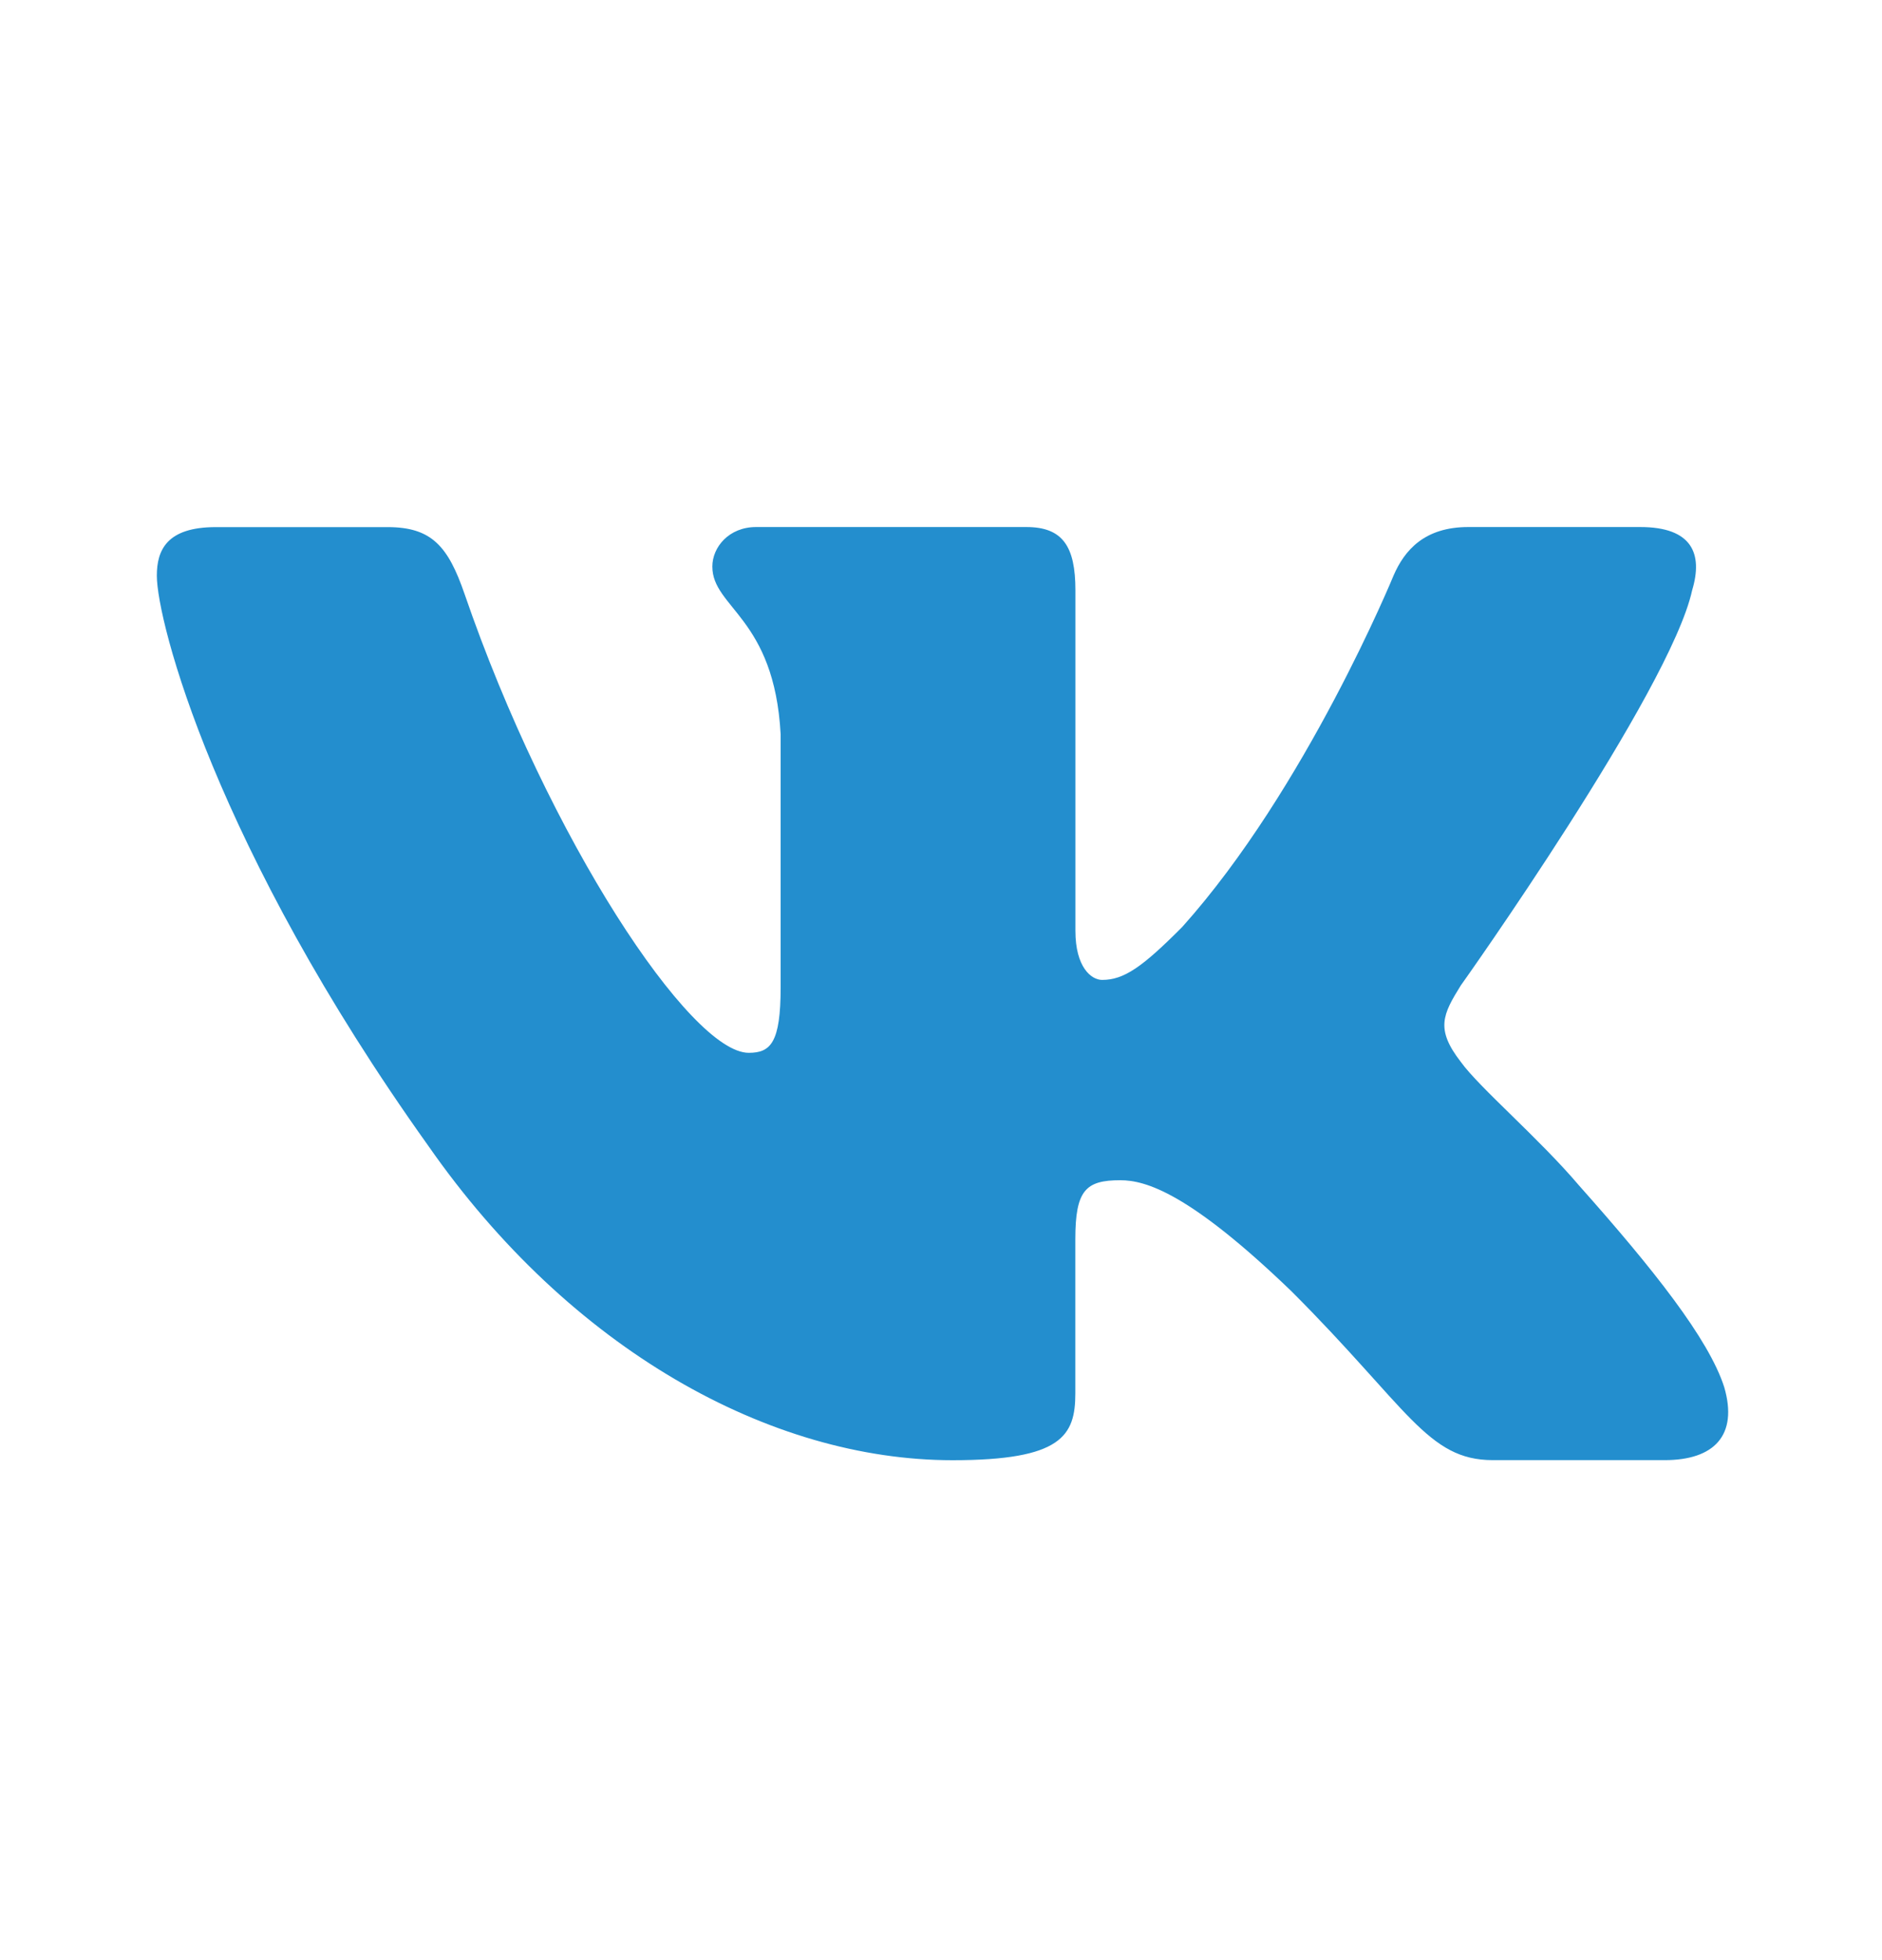 <svg width="24" height="25" viewBox="0 0 24 25" fill="none" xmlns="http://www.w3.org/2000/svg">
<path d="M21.579 7.528C21.719 7.063 21.579 6.722 20.917 6.722H18.724C18.166 6.722 17.911 7.017 17.771 7.341C17.771 7.341 16.656 10.06 15.076 11.823C14.566 12.336 14.333 12.498 14.055 12.498C13.916 12.498 13.714 12.336 13.714 11.871V7.528C13.714 6.97 13.553 6.722 13.088 6.722H9.642C9.294 6.722 9.084 6.98 9.084 7.226C9.084 7.754 9.874 7.876 9.955 9.364V12.592C9.955 13.299 9.828 13.428 9.548 13.428C8.805 13.428 6.997 10.699 5.924 7.575C5.715 6.968 5.504 6.723 4.944 6.723H2.752C2.125 6.723 2 7.018 2 7.342C2 7.924 2.743 10.804 5.461 14.613C7.273 17.214 9.824 18.624 12.148 18.624C13.541 18.624 13.713 18.311 13.713 17.771V15.805C13.713 15.179 13.846 15.053 14.287 15.053C14.611 15.053 15.169 15.217 16.47 16.47C17.956 17.956 18.202 18.623 19.037 18.623H21.229C21.855 18.623 22.168 18.31 21.988 17.692C21.791 17.077 21.081 16.182 20.139 15.123C19.627 14.519 18.862 13.869 18.629 13.544C18.304 13.125 18.398 12.94 18.629 12.568C18.63 12.569 21.301 8.807 21.579 7.528Z" fill="#238ECE"/>
</svg>
